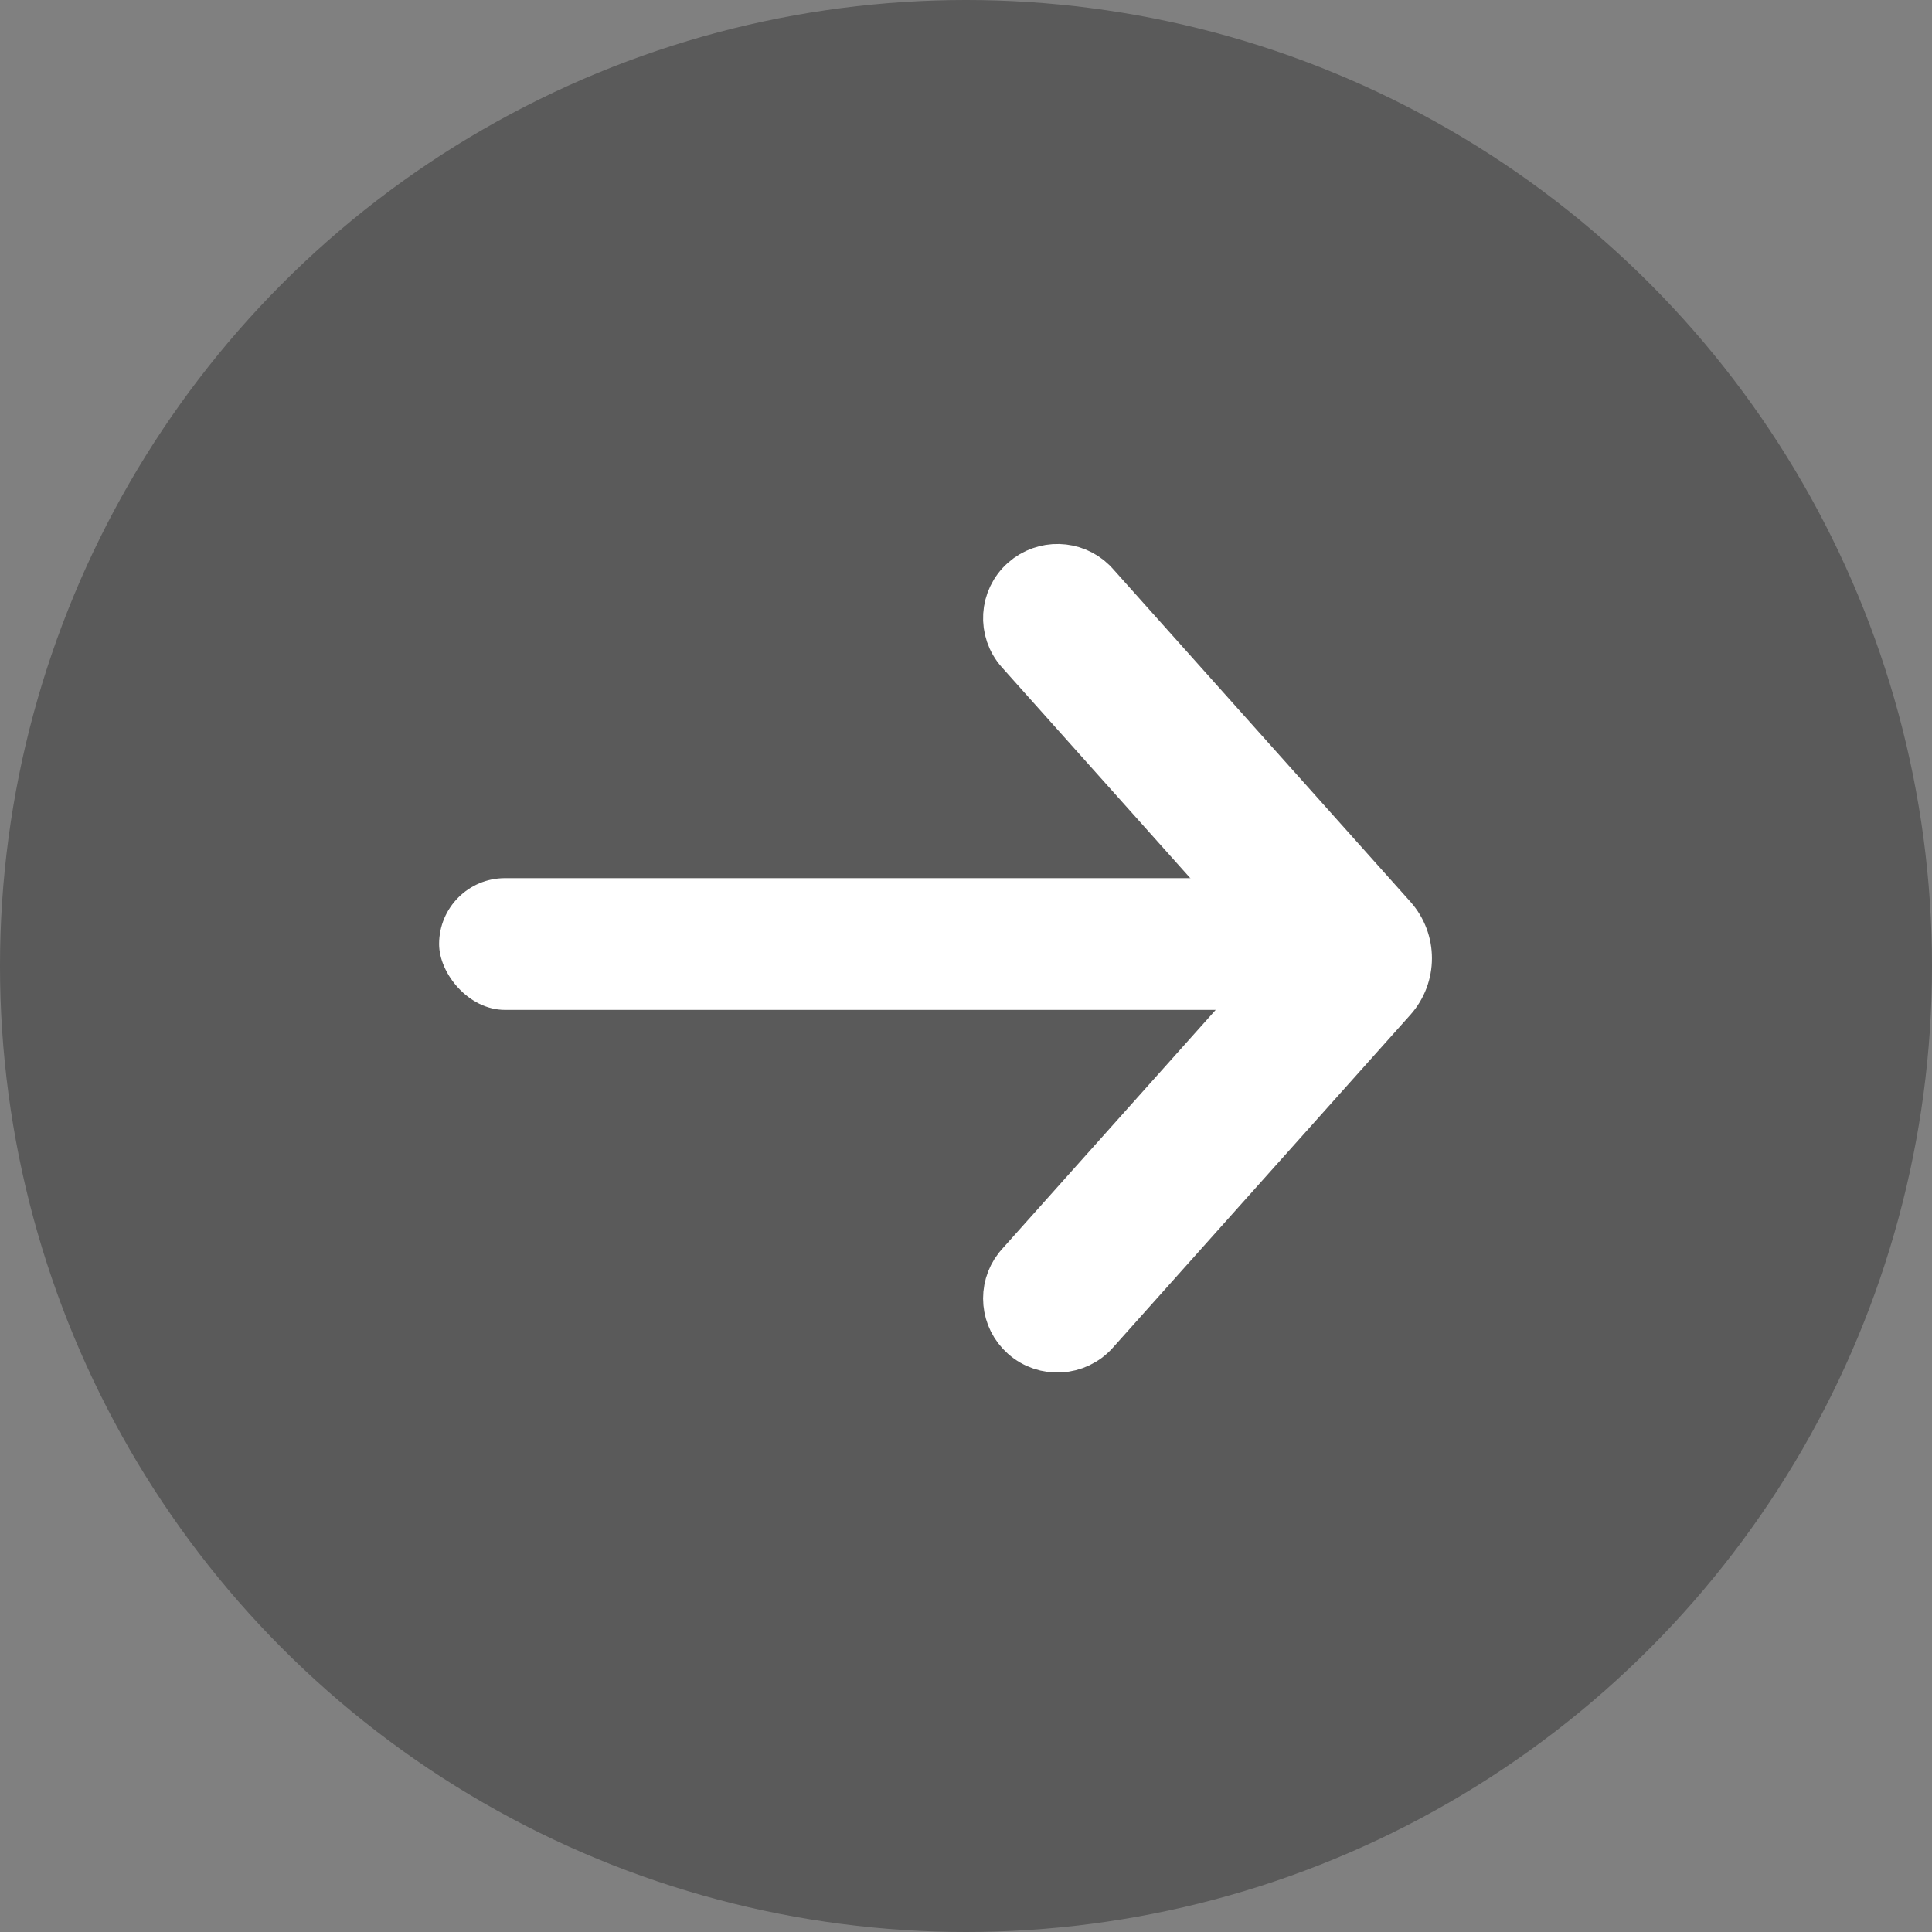 <svg xmlns="http://www.w3.org/2000/svg" width="36" height="36" viewBox="0 0 36 36" fill="none">
  <rect x="0" y="0" width="36" height="36" fill="#808080" stroke="none"/>
  <circle cx="18" cy="18" r="18" fill="black" fill-opacity="0.3"/>
  <path fill-rule="evenodd" clip-rule="evenodd" d="M19.042 12.102C18.717 11.738 18.75 11.182 19.115 10.859C19.465 10.55 19.992 10.566 20.321 10.886L20.364 10.932L25.907 17.135C26.274 17.545 26.274 18.166 25.907 18.577L20.364 24.779C20.04 25.143 19.48 25.176 19.115 24.853C18.766 24.544 18.721 24.021 19.001 23.658L19.042 23.61L23.968 18.096C24.09 17.959 24.09 17.752 23.968 17.615L19.042 12.102Z" fill="white" stroke="white"/>
  <rect x="8.182" y="16.363" width="16.364" height="2.455" rx="1.227" fill="white"/>
</svg>